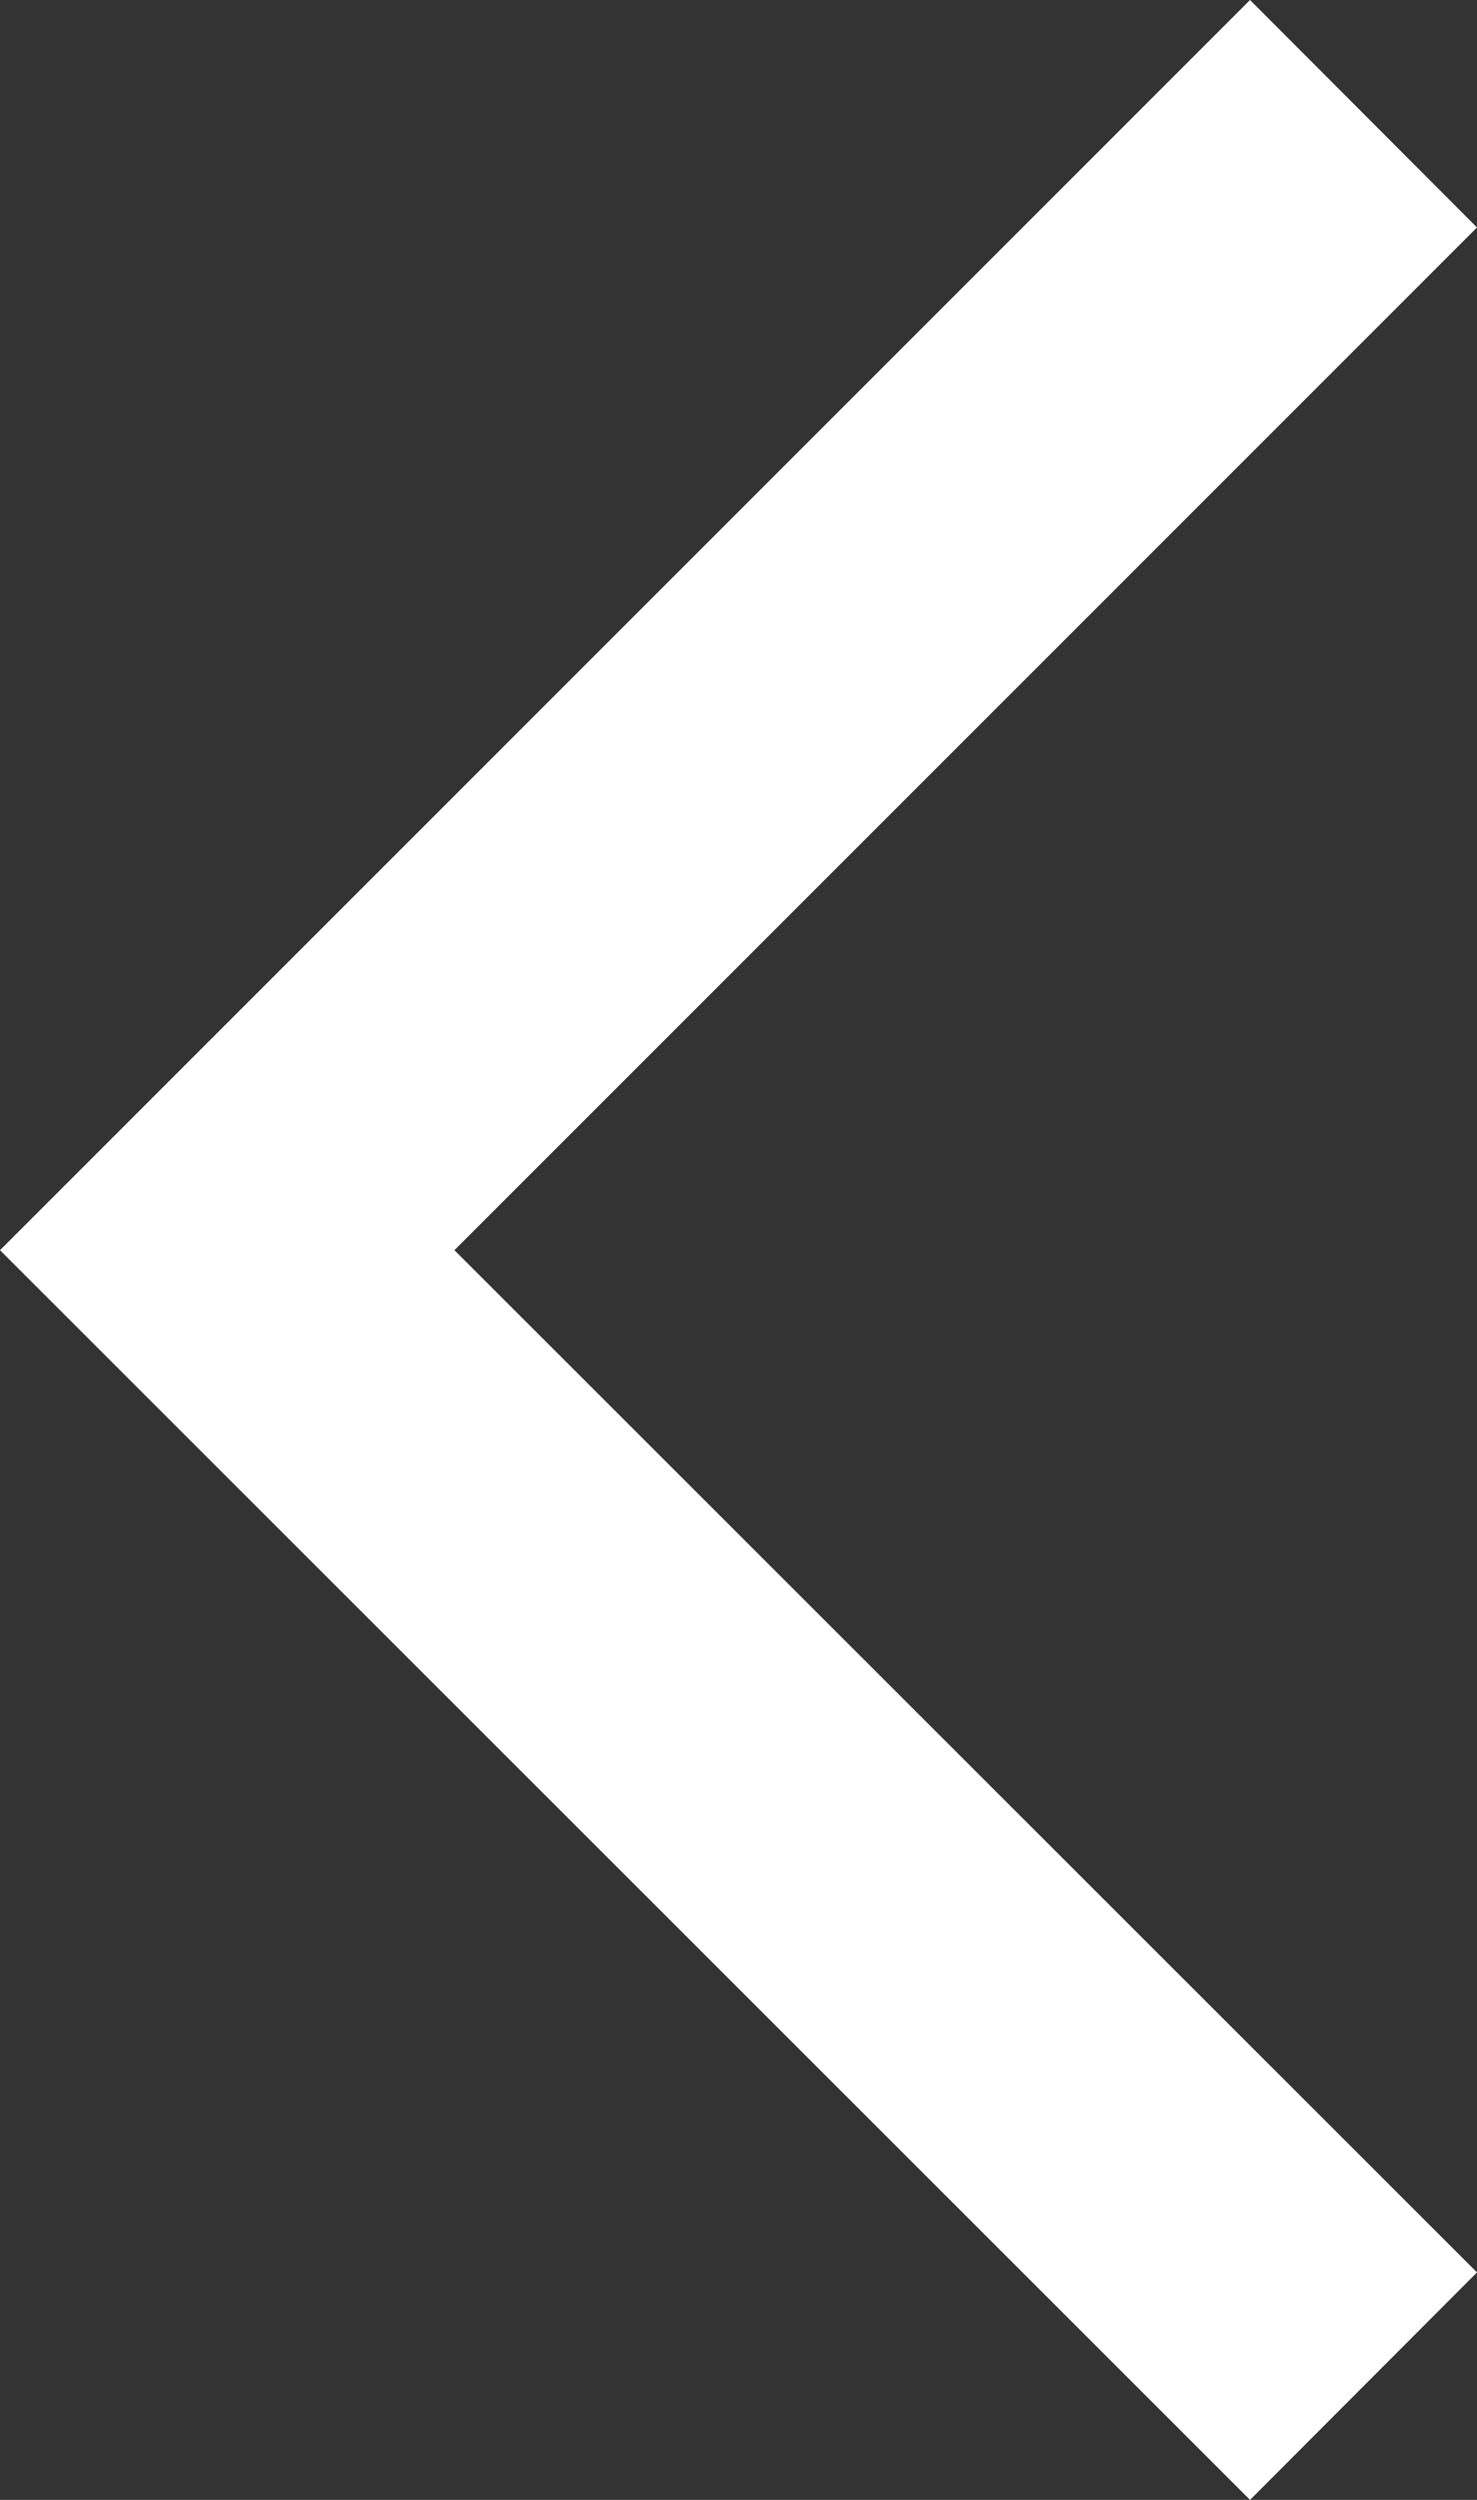 <svg xmlns="http://www.w3.org/2000/svg" viewBox="0 0 30 50.77"><rect x="0" y="0" width="30" height="50.77" fill="#333333" stroke="none"/><defs><style>.cls-1{fill:#fff;}</style></defs><title>arr-tl</title><g id="Слой_2" data-name="Слой 2"><g id="Слой_1-2" data-name="Слой 1"><polygon class="cls-1" points="25.39 0 30 4.62 9.23 25.39 30 46.15 25.39 50.77 0 25.39 25.39 0"/></g></g></svg>